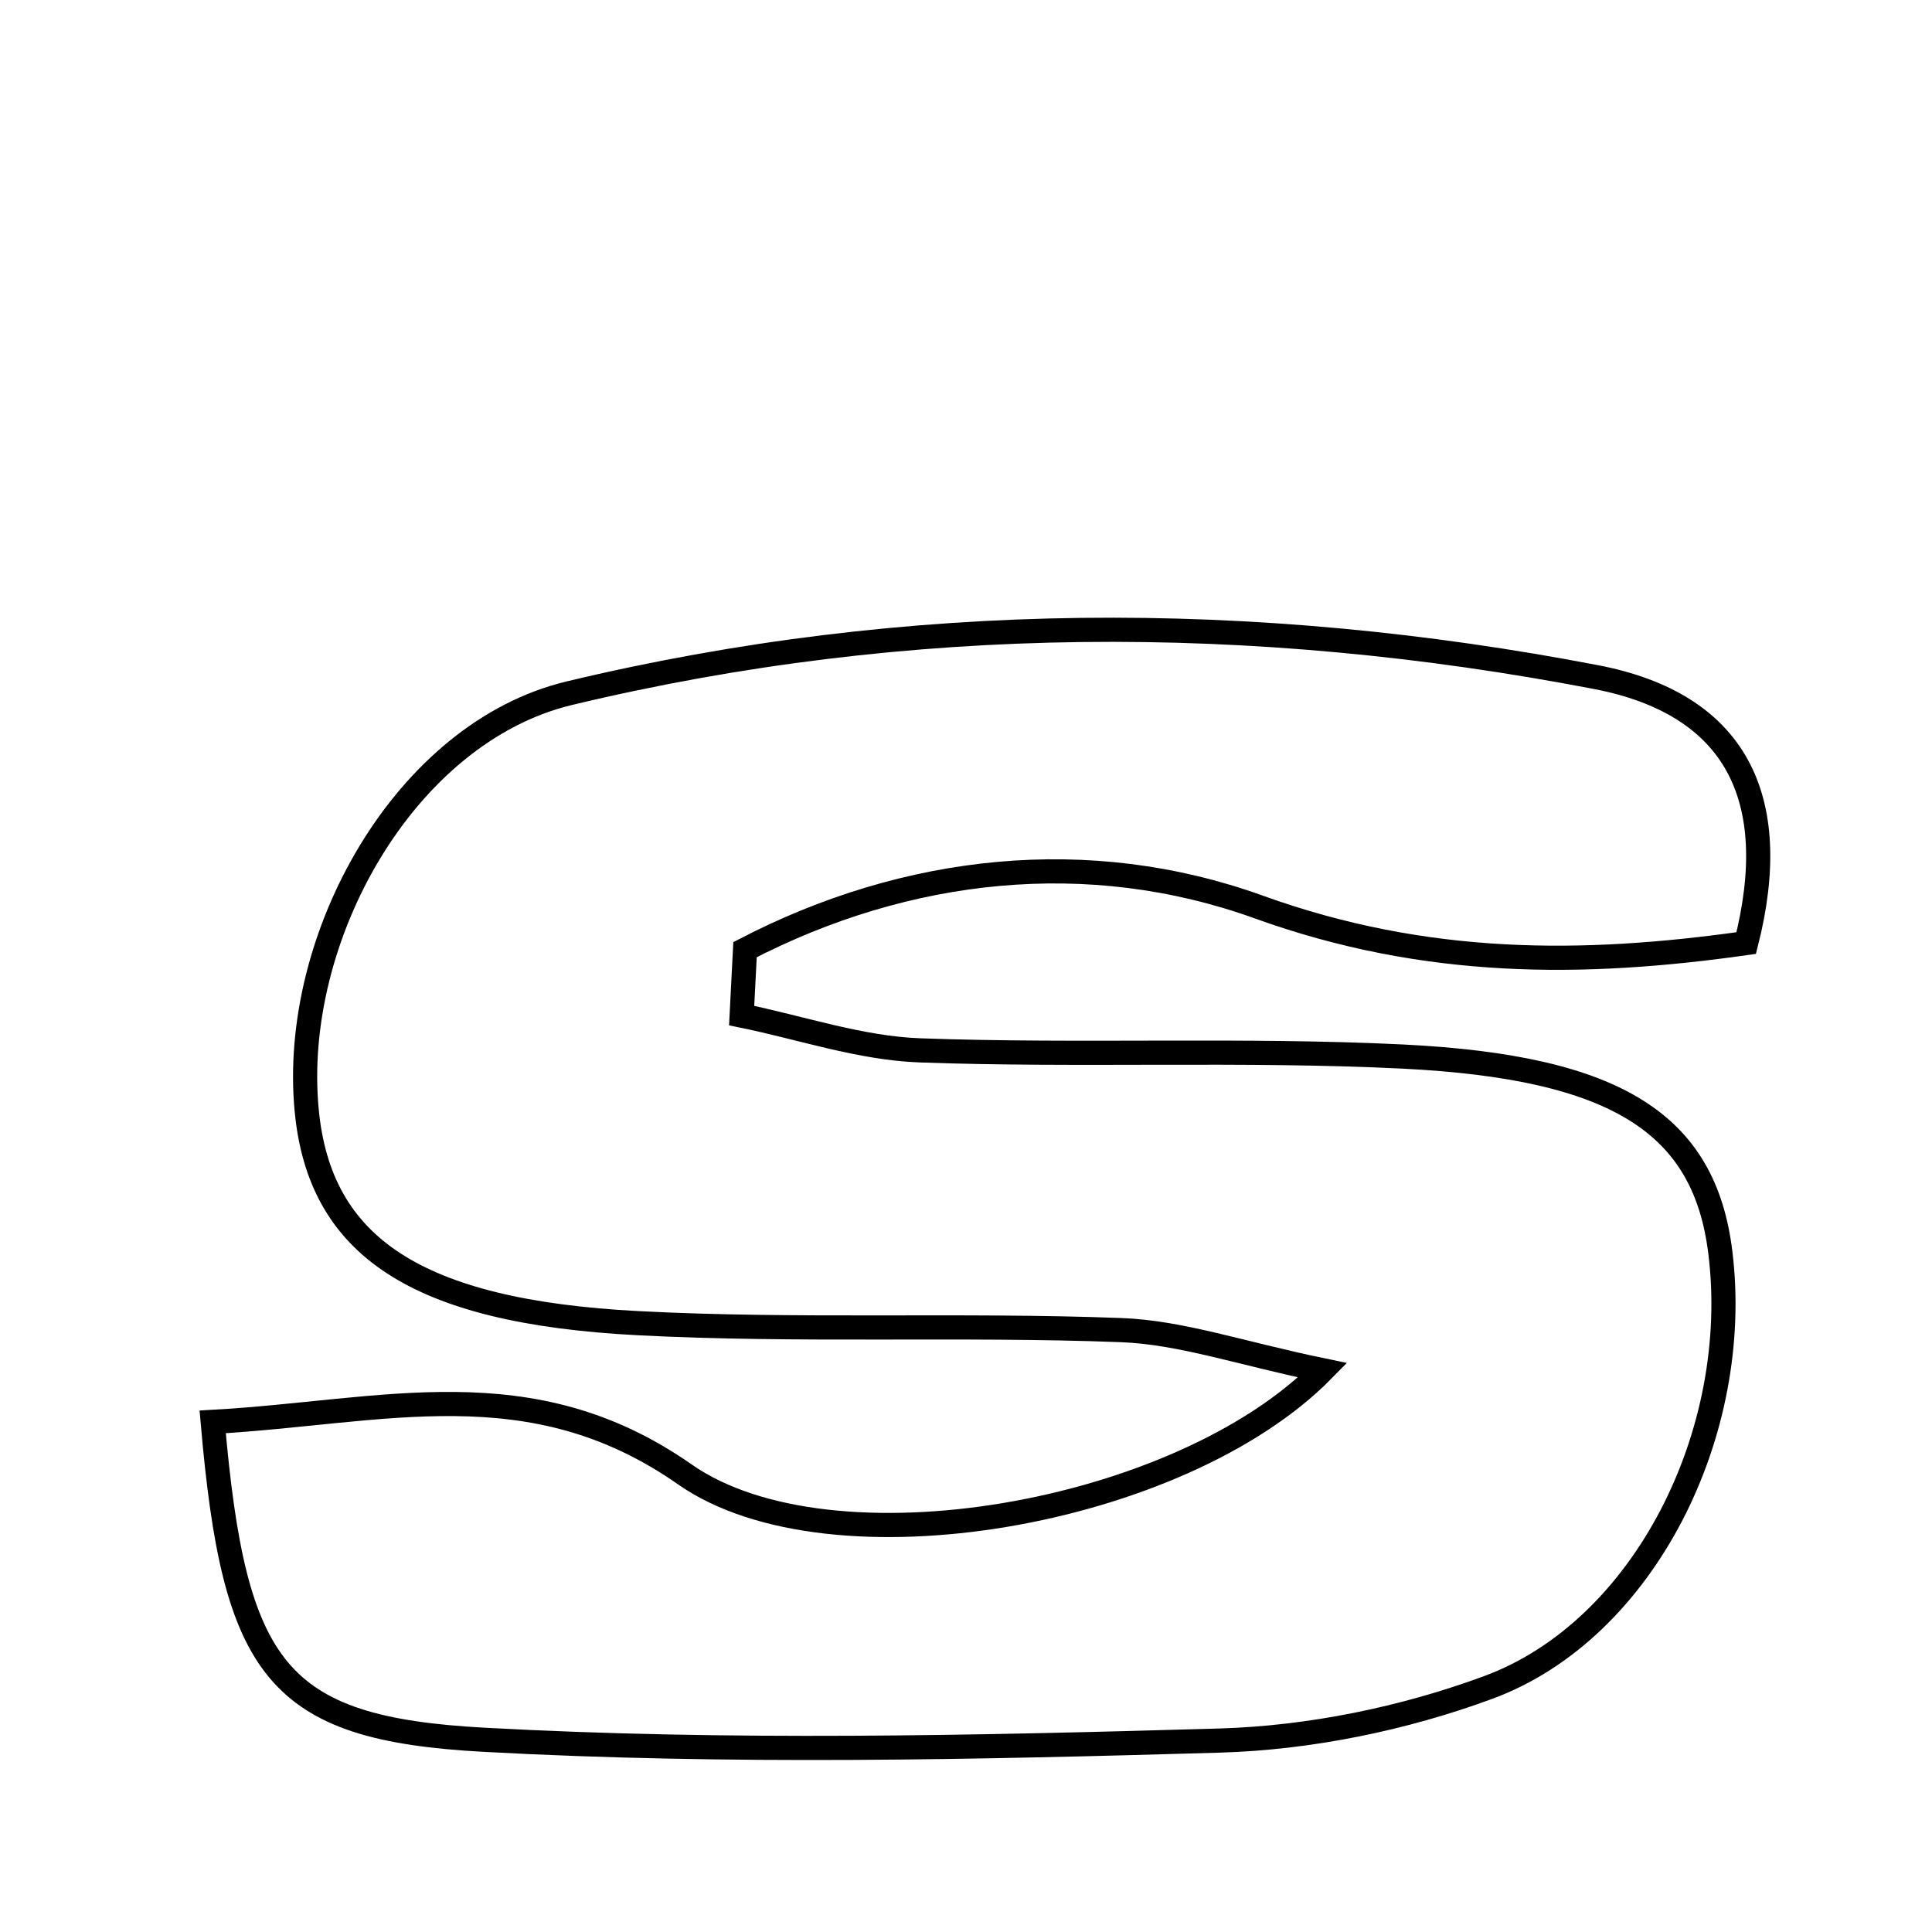 <svg xmlns="http://www.w3.org/2000/svg" viewBox="0.0 0.0 24.0 24.0" height="200px" width="200px"><path fill="none" stroke="black" stroke-width=".3" stroke-opacity="1.0"  filling="0" d="M19.825 8.411 C21.556 8.743 22.151 9.902 21.692 11.715 C19.663 12.003 17.711 12.016 15.636 11.267 C13.522 10.505 11.262 10.756 9.255 11.797 C9.241 12.07 9.227 12.343 9.213 12.616 C9.95 12.766 10.685 13.021 11.428 13.048 C13.426 13.12 15.431 13.027 17.428 13.125 C20.105 13.258 21.173 13.972 21.37 15.553 C21.649 17.795 20.423 20.248 18.488 20.962 C17.434 21.351 16.271 21.589 15.149 21.622 C12.105 21.71 9.05 21.778 6.012 21.612 C3.43 21.472 2.91 20.749 2.642 17.663 C4.768 17.545 6.587 16.972 8.508 18.316 C10.321 19.584 14.661 18.821 16.431 17.022 C15.408 16.81 14.672 16.551 13.926 16.523 C11.928 16.447 9.922 16.541 7.927 16.437 C5.154 16.293 3.971 15.476 3.81 13.795 C3.604 11.646 5.03 9.1 7.073 8.611 C11.286 7.601 15.568 7.593 19.825 8.411"></path></svg>